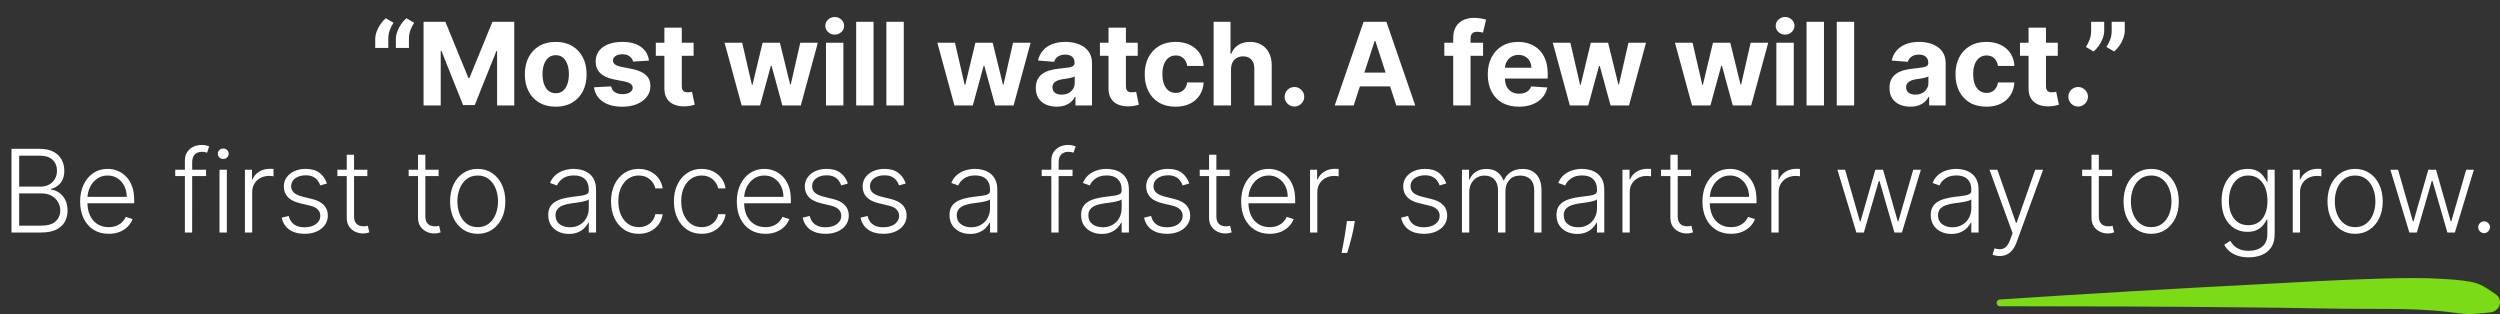 <svg width="1043" height="131" viewBox="0 0 1043 131" fill="none" xmlns="http://www.w3.org/2000/svg">
<rect x="0" y="0" width="1043" height="131" fill="#333333" stroke="none"/>
<path d="M156.546 20V16.318C156.546 15.273 156.751 14.204 157.16 13.114C157.569 12.023 158.109 10.994 158.779 10.028C159.45 9.062 160.177 8.256 160.961 7.608L164.166 9.5C163.529 10.5 163.007 11.546 162.598 12.636C162.2 13.727 162.001 14.943 162.001 16.284V20H156.546ZM165.154 20V16.318C165.154 15.273 165.359 14.204 165.768 13.114C166.177 12.023 166.717 10.994 167.387 10.028C168.058 9.062 168.785 8.256 169.569 7.608L172.774 9.5C172.137 10.5 171.615 11.546 171.206 12.636C170.808 13.727 170.609 14.943 170.609 16.284V20H165.154ZM176.708 9.091H185.811L195.424 32.545H195.833L205.447 9.091H214.549V44H207.39V21.278H207.101L198.066 43.83H193.191L184.157 21.193H183.868V44H176.708V9.091ZM231.844 44.511C229.196 44.511 226.906 43.949 224.974 42.824C223.054 41.688 221.571 40.108 220.525 38.085C219.48 36.051 218.957 33.693 218.957 31.011C218.957 28.307 219.48 25.943 220.525 23.921C221.571 21.886 223.054 20.307 224.974 19.182C226.906 18.046 229.196 17.477 231.844 17.477C234.491 17.477 236.775 18.046 238.696 19.182C240.628 20.307 242.116 21.886 243.162 23.921C244.207 25.943 244.73 28.307 244.73 31.011C244.73 33.693 244.207 36.051 243.162 38.085C242.116 40.108 240.628 41.688 238.696 42.824C236.775 43.949 234.491 44.511 231.844 44.511ZM231.878 38.886C233.082 38.886 234.088 38.545 234.895 37.864C235.701 37.17 236.309 36.227 236.719 35.034C237.139 33.841 237.349 32.483 237.349 30.96C237.349 29.438 237.139 28.079 236.719 26.886C236.309 25.693 235.701 24.75 234.895 24.057C234.088 23.364 233.082 23.017 231.878 23.017C230.662 23.017 229.639 23.364 228.809 24.057C227.991 24.75 227.372 25.693 226.951 26.886C226.542 28.079 226.338 29.438 226.338 30.96C226.338 32.483 226.542 33.841 226.951 35.034C227.372 36.227 227.991 37.17 228.809 37.864C229.639 38.545 230.662 38.886 231.878 38.886ZM270.756 25.284L264.108 25.693C263.994 25.125 263.75 24.614 263.375 24.159C263 23.693 262.506 23.324 261.892 23.051C261.29 22.767 260.568 22.625 259.727 22.625C258.602 22.625 257.653 22.864 256.881 23.341C256.108 23.807 255.721 24.432 255.721 25.216C255.721 25.841 255.971 26.369 256.471 26.801C256.971 27.233 257.829 27.579 259.045 27.841L263.784 28.796C266.329 29.318 268.227 30.159 269.477 31.318C270.727 32.477 271.352 34 271.352 35.886C271.352 37.602 270.846 39.108 269.835 40.403C268.835 41.699 267.46 42.71 265.71 43.438C263.971 44.153 261.966 44.511 259.693 44.511C256.227 44.511 253.466 43.79 251.409 42.347C249.364 40.892 248.165 38.915 247.812 36.415L254.954 36.04C255.17 37.097 255.693 37.903 256.523 38.46C257.352 39.006 258.415 39.278 259.71 39.278C260.983 39.278 262.006 39.034 262.778 38.545C263.562 38.045 263.96 37.403 263.971 36.619C263.96 35.96 263.682 35.42 263.136 35C262.591 34.568 261.75 34.239 260.614 34.011L256.079 33.108C253.523 32.597 251.619 31.71 250.369 30.449C249.131 29.188 248.511 27.579 248.511 25.625C248.511 23.943 248.966 22.494 249.875 21.278C250.795 20.062 252.085 19.125 253.744 18.466C255.415 17.807 257.369 17.477 259.608 17.477C262.915 17.477 265.517 18.176 267.415 19.574C269.324 20.972 270.437 22.875 270.756 25.284ZM289.371 17.818V23.273H273.604V17.818H289.371ZM277.183 11.546H284.445V35.955C284.445 36.625 284.547 37.148 284.751 37.523C284.956 37.886 285.24 38.142 285.604 38.29C285.979 38.438 286.411 38.511 286.899 38.511C287.24 38.511 287.581 38.483 287.922 38.426C288.263 38.358 288.524 38.307 288.706 38.273L289.848 43.676C289.484 43.79 288.973 43.92 288.314 44.068C287.655 44.227 286.854 44.324 285.911 44.358C284.161 44.426 282.626 44.193 281.308 43.659C280.001 43.125 278.984 42.295 278.257 41.17C277.53 40.045 277.172 38.625 277.183 36.909V11.546ZM309.415 44L302.29 17.818H309.637L313.693 35.409H313.932L318.159 17.818H325.37L329.665 35.307H329.887L333.875 17.818H341.205L334.097 44H326.409L321.909 27.534H321.585L317.085 44H309.415ZM344.598 44V17.818H351.86V44H344.598ZM348.246 14.443C347.167 14.443 346.24 14.085 345.468 13.369C344.706 12.642 344.326 11.773 344.326 10.761C344.326 9.761 344.706 8.903 345.468 8.188C346.24 7.46 347.167 7.097 348.246 7.097C349.326 7.097 350.246 7.46 351.007 8.188C351.78 8.903 352.167 9.761 352.167 10.761C352.167 11.773 351.78 12.642 351.007 13.369C350.246 14.085 349.326 14.443 348.246 14.443ZM364.458 9.091V44H357.196V9.091H364.458ZM377.056 9.091V44H369.795V9.091H377.056ZM398.187 44L391.062 17.818H398.408L402.465 35.409H402.704L406.931 17.818H414.141L418.437 35.307H418.658L422.647 17.818H429.977L422.869 44H415.181L410.681 27.534H410.357L405.857 44H398.187ZM440.836 44.494C439.166 44.494 437.677 44.205 436.37 43.625C435.063 43.034 434.029 42.165 433.268 41.017C432.518 39.858 432.143 38.415 432.143 36.688C432.143 35.233 432.41 34.011 432.944 33.023C433.478 32.034 434.205 31.239 435.126 30.636C436.046 30.034 437.092 29.579 438.262 29.273C439.444 28.966 440.683 28.75 441.978 28.625C443.501 28.466 444.728 28.318 445.66 28.182C446.592 28.034 447.268 27.818 447.688 27.534C448.109 27.25 448.319 26.829 448.319 26.273V26.171C448.319 25.091 447.978 24.256 447.296 23.665C446.626 23.074 445.671 22.778 444.433 22.778C443.126 22.778 442.086 23.068 441.313 23.648C440.541 24.216 440.029 24.932 439.779 25.796L433.063 25.25C433.404 23.659 434.075 22.284 435.075 21.125C436.075 19.954 437.365 19.057 438.944 18.432C440.535 17.796 442.376 17.477 444.467 17.477C445.921 17.477 447.313 17.648 448.643 17.989C449.984 18.329 451.171 18.858 452.205 19.574C453.251 20.29 454.075 21.21 454.677 22.335C455.279 23.449 455.58 24.784 455.58 26.341V44H448.694V40.369H448.49C448.069 41.188 447.507 41.909 446.802 42.534C446.098 43.148 445.251 43.631 444.262 43.983C443.274 44.324 442.132 44.494 440.836 44.494ZM442.916 39.483C443.984 39.483 444.927 39.273 445.745 38.852C446.563 38.42 447.205 37.841 447.671 37.114C448.137 36.386 448.37 35.562 448.37 34.642V31.864C448.143 32.011 447.83 32.148 447.433 32.273C447.046 32.386 446.609 32.494 446.12 32.597C445.632 32.688 445.143 32.773 444.654 32.852C444.166 32.92 443.723 32.983 443.325 33.04C442.473 33.165 441.728 33.364 441.092 33.636C440.455 33.909 439.961 34.278 439.609 34.744C439.257 35.199 439.08 35.767 439.08 36.449C439.08 37.438 439.438 38.193 440.154 38.716C440.882 39.227 441.802 39.483 442.916 39.483ZM474.66 17.818V23.273H458.893V17.818H474.66ZM462.473 11.546H469.734V35.955C469.734 36.625 469.836 37.148 470.041 37.523C470.245 37.886 470.529 38.142 470.893 38.29C471.268 38.438 471.7 38.511 472.189 38.511C472.529 38.511 472.87 38.483 473.211 38.426C473.552 38.358 473.814 38.307 473.995 38.273L475.137 43.676C474.774 43.79 474.262 43.92 473.603 44.068C472.944 44.227 472.143 44.324 471.2 44.358C469.45 44.426 467.916 44.193 466.598 43.659C465.291 43.125 464.274 42.295 463.547 41.17C462.819 40.045 462.461 38.625 462.473 36.909V11.546ZM490.459 44.511C487.777 44.511 485.47 43.943 483.538 42.807C481.618 41.659 480.14 40.068 479.106 38.034C478.084 36 477.572 33.659 477.572 31.011C477.572 28.329 478.089 25.977 479.123 23.954C480.169 21.921 481.652 20.335 483.572 19.199C485.493 18.051 487.777 17.477 490.424 17.477C492.709 17.477 494.709 17.892 496.424 18.722C498.14 19.551 499.498 20.716 500.498 22.216C501.498 23.716 502.049 25.477 502.152 27.5H495.299C495.106 26.193 494.595 25.142 493.765 24.347C492.947 23.54 491.873 23.136 490.544 23.136C489.419 23.136 488.436 23.443 487.595 24.057C486.765 24.659 486.118 25.54 485.652 26.699C485.186 27.858 484.953 29.261 484.953 30.909C484.953 32.58 485.18 34 485.635 35.17C486.101 36.341 486.754 37.233 487.595 37.847C488.436 38.46 489.419 38.767 490.544 38.767C491.373 38.767 492.118 38.597 492.777 38.256C493.447 37.915 493.998 37.42 494.43 36.773C494.873 36.114 495.163 35.324 495.299 34.403H502.152C502.038 36.403 501.493 38.165 500.515 39.688C499.549 41.199 498.214 42.381 496.51 43.233C494.805 44.085 492.788 44.511 490.459 44.511ZM513.582 28.864V44H506.321V9.091H513.378V22.438H513.684C514.275 20.892 515.23 19.682 516.548 18.807C517.866 17.921 519.52 17.477 521.508 17.477C523.327 17.477 524.912 17.875 526.264 18.671C527.628 19.454 528.684 20.585 529.434 22.062C530.196 23.528 530.571 25.284 530.559 27.329V44H523.298V28.625C523.309 27.011 522.9 25.756 522.071 24.858C521.253 23.96 520.105 23.511 518.628 23.511C517.639 23.511 516.764 23.722 516.003 24.142C515.253 24.562 514.662 25.176 514.23 25.983C513.809 26.778 513.594 27.739 513.582 28.864ZM540.038 44.443C538.913 44.443 537.947 44.045 537.141 43.25C536.345 42.443 535.947 41.477 535.947 40.352C535.947 39.239 536.345 38.284 537.141 37.489C537.947 36.693 538.913 36.295 540.038 36.295C541.129 36.295 542.084 36.693 542.902 37.489C543.72 38.284 544.129 39.239 544.129 40.352C544.129 41.102 543.936 41.79 543.55 42.415C543.175 43.028 542.68 43.523 542.067 43.898C541.453 44.261 540.777 44.443 540.038 44.443ZM564.753 44H556.844L568.895 9.091H578.406L590.441 44H582.531L573.787 17.068H573.514L564.753 44ZM564.259 30.278H582.941V36.04H564.259V30.278ZM618.735 17.818V23.273H602.576V17.818H618.735ZM606.275 44V15.926C606.275 14.028 606.644 12.454 607.383 11.204C608.133 9.955 609.155 9.017 610.451 8.392C611.746 7.767 613.218 7.455 614.865 7.455C615.979 7.455 616.996 7.54 617.917 7.71C618.848 7.881 619.542 8.034 619.996 8.17L618.701 13.625C618.417 13.534 618.064 13.449 617.644 13.369C617.235 13.29 616.814 13.25 616.383 13.25C615.314 13.25 614.57 13.5 614.15 14C613.729 14.489 613.519 15.176 613.519 16.062V44H606.275ZM633.685 44.511C630.992 44.511 628.674 43.966 626.731 42.875C624.799 41.773 623.31 40.216 622.265 38.205C621.219 36.182 620.697 33.79 620.697 31.028C620.697 28.335 621.219 25.972 622.265 23.938C623.31 21.903 624.782 20.318 626.68 19.182C628.589 18.046 630.827 17.477 633.395 17.477C635.123 17.477 636.731 17.756 638.219 18.312C639.719 18.858 641.026 19.682 642.14 20.784C643.265 21.886 644.14 23.273 644.765 24.943C645.39 26.602 645.702 28.546 645.702 30.773V32.767H623.594V28.267H638.867C638.867 27.222 638.64 26.296 638.185 25.489C637.731 24.682 637.1 24.051 636.293 23.597C635.498 23.131 634.572 22.898 633.515 22.898C632.412 22.898 631.435 23.153 630.583 23.665C629.742 24.165 629.083 24.841 628.606 25.693C628.128 26.534 627.884 27.472 627.873 28.506V32.784C627.873 34.08 628.111 35.199 628.589 36.142C629.077 37.085 629.765 37.812 630.651 38.324C631.537 38.835 632.589 39.091 633.805 39.091C634.611 39.091 635.35 38.977 636.02 38.75C636.691 38.523 637.265 38.182 637.742 37.727C638.219 37.273 638.583 36.716 638.833 36.057L645.549 36.5C645.208 38.114 644.509 39.523 643.452 40.727C642.407 41.92 641.055 42.852 639.395 43.523C637.748 44.182 635.844 44.511 633.685 44.511ZM654.938 44L647.813 17.818H655.16L659.217 35.409H659.455L663.682 17.818H670.893L675.188 35.307H675.41L679.398 17.818H686.728L679.62 44H671.932L667.432 27.534H667.109L662.609 44H654.938ZM705.916 44L698.791 17.818H706.137L710.194 35.409H710.433L714.66 17.818H721.87L726.166 35.307H726.387L730.376 17.818H737.705L730.597 44H722.91L718.41 27.534H718.086L713.586 44H705.916ZM741.099 44V17.818H748.36V44H741.099ZM744.747 14.443C743.667 14.443 742.741 14.085 741.968 13.369C741.207 12.642 740.826 11.773 740.826 10.761C740.826 9.761 741.207 8.903 741.968 8.188C742.741 7.46 743.667 7.097 744.747 7.097C745.826 7.097 746.747 7.46 747.508 8.188C748.281 8.903 748.667 9.761 748.667 10.761C748.667 11.773 748.281 12.642 747.508 13.369C746.747 14.085 745.826 14.443 744.747 14.443ZM760.959 9.091V44H753.697V9.091H760.959ZM773.557 9.091V44H766.295V9.091H773.557ZM796.989 44.494C795.318 44.494 793.83 44.205 792.523 43.625C791.216 43.034 790.182 42.165 789.42 41.017C788.67 39.858 788.295 38.415 788.295 36.688C788.295 35.233 788.563 34.011 789.097 33.023C789.631 32.034 790.358 31.239 791.278 30.636C792.199 30.034 793.244 29.579 794.415 29.273C795.597 28.966 796.835 28.75 798.131 28.625C799.653 28.466 800.881 28.318 801.812 28.182C802.744 28.034 803.42 27.818 803.841 27.534C804.261 27.25 804.472 26.829 804.472 26.273V26.171C804.472 25.091 804.131 24.256 803.449 23.665C802.778 23.074 801.824 22.778 800.585 22.778C799.278 22.778 798.239 23.068 797.466 23.648C796.693 24.216 796.182 24.932 795.932 25.796L789.216 25.25C789.557 23.659 790.227 22.284 791.227 21.125C792.227 19.954 793.517 19.057 795.097 18.432C796.688 17.796 798.528 17.477 800.619 17.477C802.074 17.477 803.466 17.648 804.795 17.989C806.136 18.329 807.324 18.858 808.358 19.574C809.403 20.29 810.227 21.21 810.83 22.335C811.432 23.449 811.733 24.784 811.733 26.341V44H804.847V40.369H804.642C804.222 41.188 803.659 41.909 802.955 42.534C802.25 43.148 801.403 43.631 800.415 43.983C799.426 44.324 798.284 44.494 796.989 44.494ZM799.068 39.483C800.136 39.483 801.08 39.273 801.898 38.852C802.716 38.42 803.358 37.841 803.824 37.114C804.29 36.386 804.523 35.562 804.523 34.642V31.864C804.295 32.011 803.983 32.148 803.585 32.273C803.199 32.386 802.761 32.494 802.273 32.597C801.784 32.688 801.295 32.773 800.807 32.852C800.318 32.92 799.875 32.983 799.477 33.04C798.625 33.165 797.881 33.364 797.244 33.636C796.608 33.909 796.114 34.278 795.761 34.744C795.409 35.199 795.233 35.767 795.233 36.449C795.233 37.438 795.591 38.193 796.307 38.716C797.034 39.227 797.955 39.483 799.068 39.483ZM828.716 44.511C826.034 44.511 823.727 43.943 821.796 42.807C819.875 41.659 818.398 40.068 817.364 38.034C816.341 36 815.83 33.659 815.83 31.011C815.83 28.329 816.347 25.977 817.381 23.954C818.426 21.921 819.909 20.335 821.83 19.199C823.75 18.051 826.034 17.477 828.682 17.477C830.966 17.477 832.966 17.892 834.682 18.722C836.398 19.551 837.756 20.716 838.756 22.216C839.756 23.716 840.307 25.477 840.409 27.5H833.557C833.364 26.193 832.852 25.142 832.023 24.347C831.205 23.54 830.131 23.136 828.801 23.136C827.676 23.136 826.693 23.443 825.852 24.057C825.023 24.659 824.375 25.54 823.909 26.699C823.443 27.858 823.21 29.261 823.21 30.909C823.21 32.58 823.438 34 823.892 35.17C824.358 36.341 825.011 37.233 825.852 37.847C826.693 38.46 827.676 38.767 828.801 38.767C829.631 38.767 830.375 38.597 831.034 38.256C831.705 37.915 832.256 37.42 832.688 36.773C833.131 36.114 833.421 35.324 833.557 34.403H840.409C840.296 36.403 839.75 38.165 838.773 39.688C837.807 41.199 836.472 42.381 834.767 43.233C833.063 44.085 831.046 44.511 828.716 44.511ZM858.505 17.818V23.273H842.737V17.818H858.505ZM846.317 11.546H853.578V35.955C853.578 36.625 853.681 37.148 853.885 37.523C854.09 37.886 854.374 38.142 854.737 38.29C855.112 38.438 855.544 38.511 856.033 38.511C856.374 38.511 856.715 38.483 857.056 38.426C857.397 38.358 857.658 38.307 857.84 38.273L858.982 43.676C858.618 43.79 858.107 43.92 857.448 44.068C856.789 44.227 855.987 44.324 855.044 44.358C853.294 44.426 851.76 44.193 850.442 43.659C849.135 43.125 848.118 42.295 847.391 41.17C846.664 40.045 846.306 38.625 846.317 36.909V11.546ZM866.999 44.443C865.874 44.443 864.908 44.045 864.101 43.25C863.306 42.443 862.908 41.477 862.908 40.352C862.908 39.239 863.306 38.284 864.101 37.489C864.908 36.693 865.874 36.295 866.999 36.295C868.09 36.295 869.044 36.693 869.863 37.489C870.681 38.284 871.09 39.239 871.09 40.352C871.09 41.102 870.897 41.79 870.51 42.415C870.135 43.028 869.641 43.523 869.027 43.898C868.414 44.261 867.738 44.443 866.999 44.443ZM877.875 9.091V12.773C877.875 13.818 877.671 14.886 877.262 15.977C876.864 17.057 876.33 18.079 875.66 19.046C874.989 20 874.256 20.812 873.461 21.483L870.256 19.591C870.824 18.693 871.324 17.699 871.756 16.608C872.199 15.517 872.421 14.25 872.421 12.807V9.091H877.875ZM886.449 9.091V12.773C886.449 13.818 886.245 14.886 885.836 15.977C885.438 17.057 884.904 18.079 884.233 19.046C883.563 20 882.824 20.812 882.017 21.483L878.813 19.591C879.392 18.693 879.898 17.699 880.33 16.608C880.773 15.517 880.995 14.25 880.995 12.807V9.091H886.449ZM4.805 97V62.091H16.583C18.856 62.091 20.748 62.489 22.259 63.284C23.782 64.079 24.924 65.165 25.686 66.54C26.447 67.915 26.828 69.477 26.828 71.227C26.828 72.682 26.583 73.926 26.095 74.96C25.606 75.994 24.941 76.829 24.1 77.466C23.259 78.102 22.322 78.562 21.288 78.847V79.119C22.413 79.199 23.504 79.597 24.561 80.312C25.617 81.017 26.487 82.006 27.169 83.278C27.85 84.551 28.191 86.074 28.191 87.847C28.191 89.608 27.799 91.182 27.015 92.568C26.231 93.943 25.026 95.028 23.401 95.824C21.788 96.608 19.731 97 17.231 97H4.805ZM7.992 94.136H17.231C19.924 94.136 21.913 93.54 23.197 92.347C24.492 91.153 25.14 89.653 25.14 87.847C25.14 86.517 24.816 85.312 24.169 84.233C23.532 83.142 22.629 82.278 21.458 81.642C20.299 81.006 18.936 80.688 17.367 80.688H7.992V94.136ZM7.992 77.858H16.873C18.248 77.858 19.453 77.574 20.487 77.006C21.521 76.438 22.328 75.653 22.907 74.653C23.487 73.653 23.776 72.511 23.776 71.227C23.776 69.375 23.174 67.869 21.97 66.71C20.765 65.54 18.97 64.954 16.583 64.954H7.992V77.858ZM45.358 97.546C42.914 97.546 40.801 96.977 39.017 95.841C37.233 94.693 35.852 93.108 34.874 91.085C33.909 89.051 33.426 86.71 33.426 84.062C33.426 81.426 33.909 79.085 34.874 77.04C35.852 74.983 37.198 73.375 38.914 72.216C40.642 71.046 42.636 70.46 44.897 70.46C46.318 70.46 47.687 70.722 49.005 71.244C50.323 71.756 51.505 72.546 52.551 73.614C53.608 74.671 54.443 76.006 55.056 77.619C55.67 79.222 55.977 81.119 55.977 83.312V84.812H35.522V82.136H52.874C52.874 80.454 52.534 78.943 51.852 77.602C51.181 76.25 50.244 75.182 49.039 74.398C47.846 73.614 46.465 73.222 44.897 73.222C43.238 73.222 41.778 73.665 40.517 74.551C39.255 75.438 38.267 76.608 37.551 78.062C36.846 79.517 36.488 81.108 36.477 82.835V84.438C36.477 86.517 36.835 88.335 37.551 89.892C38.278 91.438 39.306 92.636 40.636 93.489C41.965 94.341 43.539 94.767 45.358 94.767C46.596 94.767 47.681 94.574 48.613 94.188C49.556 93.801 50.346 93.284 50.983 92.636C51.63 91.977 52.119 91.256 52.448 90.472L55.329 91.409C54.931 92.511 54.278 93.528 53.369 94.46C52.471 95.392 51.346 96.142 49.994 96.71C48.653 97.267 47.108 97.546 45.358 97.546ZM85.976 70.818V73.46H73.106V70.818H85.976ZM77.129 97V66.983C77.129 65.574 77.453 64.386 78.101 63.42C78.76 62.455 79.618 61.722 80.674 61.222C81.731 60.722 82.851 60.472 84.032 60.472C84.828 60.472 85.487 60.54 86.01 60.676C86.544 60.801 86.964 60.926 87.271 61.051L86.385 63.71C86.157 63.642 85.879 63.562 85.549 63.472C85.22 63.381 84.805 63.335 84.305 63.335C82.987 63.335 81.97 63.705 81.254 64.443C80.538 65.182 80.18 66.239 80.18 67.614L80.163 97H77.129ZM91.585 97V70.818H94.636V97H91.585ZM93.136 66.318C92.511 66.318 91.977 66.108 91.534 65.688C91.091 65.256 90.869 64.739 90.869 64.136C90.869 63.534 91.091 63.023 91.534 62.602C91.977 62.17 92.511 61.955 93.136 61.955C93.761 61.955 94.295 62.17 94.739 62.602C95.182 63.023 95.403 63.534 95.403 64.136C95.403 64.739 95.182 65.256 94.739 65.688C94.295 66.108 93.761 66.318 93.136 66.318ZM102.18 97V70.818H105.129V74.841H105.351C105.874 73.523 106.783 72.46 108.078 71.653C109.385 70.835 110.862 70.426 112.51 70.426C112.76 70.426 113.038 70.432 113.345 70.443C113.652 70.454 113.908 70.466 114.112 70.477V73.562C113.976 73.54 113.737 73.506 113.396 73.46C113.055 73.415 112.686 73.392 112.288 73.392C110.925 73.392 109.709 73.682 108.641 74.261C107.584 74.829 106.749 75.619 106.135 76.631C105.521 77.642 105.214 78.796 105.214 80.091V97H102.18ZM136.401 76.562L133.622 77.347C133.35 76.562 132.963 75.852 132.463 75.216C131.963 74.579 131.31 74.074 130.503 73.699C129.707 73.324 128.719 73.136 127.537 73.136C125.764 73.136 124.31 73.557 123.173 74.398C122.037 75.239 121.469 76.324 121.469 77.653C121.469 78.778 121.855 79.693 122.628 80.398C123.412 81.091 124.617 81.642 126.242 82.051L130.196 83.023C132.389 83.557 134.031 84.403 135.122 85.562C136.225 86.722 136.776 88.176 136.776 89.926C136.776 91.403 136.367 92.716 135.548 93.864C134.73 95.011 133.588 95.915 132.122 96.574C130.668 97.222 128.98 97.546 127.06 97.546C124.503 97.546 122.395 96.972 120.736 95.824C119.077 94.665 118.014 92.994 117.548 90.812L120.463 90.097C120.838 91.653 121.571 92.829 122.662 93.625C123.764 94.421 125.213 94.818 127.009 94.818C129.02 94.818 130.628 94.369 131.832 93.472C133.037 92.562 133.639 91.426 133.639 90.062C133.639 89.006 133.287 88.119 132.582 87.403C131.878 86.676 130.81 86.142 129.378 85.801L125.1 84.778C122.827 84.233 121.145 83.369 120.054 82.188C118.963 81.006 118.418 79.54 118.418 77.79C118.418 76.347 118.81 75.079 119.594 73.989C120.378 72.886 121.457 72.023 122.832 71.398C124.207 70.773 125.776 70.46 127.537 70.46C129.935 70.46 131.85 71.006 133.281 72.097C134.725 73.176 135.764 74.665 136.401 76.562ZM153.252 70.818V73.46H140.757V70.818H153.252ZM144.661 64.546H147.712V90.165C147.712 91.256 147.899 92.114 148.274 92.739C148.649 93.352 149.138 93.79 149.74 94.051C150.343 94.301 150.985 94.426 151.666 94.426C152.064 94.426 152.405 94.403 152.689 94.358C152.973 94.301 153.223 94.244 153.439 94.188L154.087 96.932C153.791 97.046 153.428 97.148 152.996 97.239C152.564 97.341 152.03 97.392 151.394 97.392C150.28 97.392 149.206 97.148 148.172 96.659C147.149 96.171 146.308 95.443 145.649 94.477C144.99 93.511 144.661 92.312 144.661 90.881V64.546ZM182.995 70.818V73.46H170.5V70.818H182.995ZM174.404 64.546H177.455V90.165C177.455 91.256 177.642 92.114 178.017 92.739C178.392 93.352 178.881 93.79 179.483 94.051C180.086 94.301 180.728 94.426 181.41 94.426C181.807 94.426 182.148 94.403 182.432 94.358C182.716 94.301 182.966 94.244 183.182 94.188L183.83 96.932C183.535 97.046 183.171 97.148 182.739 97.239C182.307 97.341 181.773 97.392 181.137 97.392C180.023 97.392 178.949 97.148 177.915 96.659C176.892 96.171 176.052 95.443 175.392 94.477C174.733 93.511 174.404 92.312 174.404 90.881V64.546ZM199.3 97.546C197.039 97.546 195.039 96.972 193.3 95.824C191.573 94.676 190.221 93.091 189.243 91.068C188.266 89.034 187.778 86.688 187.778 84.028C187.778 81.347 188.266 78.989 189.243 76.954C190.221 74.909 191.573 73.318 193.3 72.182C195.039 71.034 197.039 70.46 199.3 70.46C201.562 70.46 203.556 71.034 205.283 72.182C207.01 73.329 208.363 74.921 209.34 76.954C210.329 78.989 210.823 81.347 210.823 84.028C210.823 86.688 210.334 89.034 209.357 91.068C208.38 93.091 207.022 94.676 205.283 95.824C203.556 96.972 201.562 97.546 199.3 97.546ZM199.3 94.767C201.118 94.767 202.658 94.278 203.92 93.301C205.181 92.324 206.135 91.023 206.783 89.398C207.442 87.773 207.772 85.983 207.772 84.028C207.772 82.074 207.442 80.278 206.783 78.642C206.135 77.006 205.181 75.693 203.92 74.704C202.658 73.716 201.118 73.222 199.3 73.222C197.493 73.222 195.954 73.716 194.681 74.704C193.42 75.693 192.459 77.006 191.8 78.642C191.153 80.278 190.829 82.074 190.829 84.028C190.829 85.983 191.153 87.773 191.8 89.398C192.459 91.023 193.42 92.324 194.681 93.301C195.942 94.278 197.482 94.767 199.3 94.767ZM237.336 97.597C235.756 97.597 234.313 97.29 233.006 96.676C231.7 96.051 230.66 95.153 229.887 93.983C229.114 92.801 228.728 91.369 228.728 89.688C228.728 88.392 228.972 87.301 229.461 86.415C229.95 85.528 230.643 84.801 231.541 84.233C232.438 83.665 233.501 83.216 234.728 82.886C235.955 82.557 237.308 82.301 238.785 82.119C240.251 81.938 241.489 81.778 242.501 81.642C243.524 81.506 244.302 81.29 244.836 80.994C245.37 80.699 245.637 80.222 245.637 79.562V78.949C245.637 77.165 245.103 75.761 244.035 74.739C242.978 73.704 241.455 73.188 239.467 73.188C237.58 73.188 236.041 73.602 234.847 74.432C233.666 75.261 232.836 76.239 232.359 77.364L229.478 76.324C230.069 74.892 230.887 73.75 231.933 72.898C232.978 72.034 234.149 71.415 235.444 71.04C236.739 70.653 238.052 70.46 239.381 70.46C240.381 70.46 241.421 70.591 242.501 70.852C243.592 71.114 244.603 71.568 245.535 72.216C246.467 72.852 247.222 73.744 247.802 74.892C248.381 76.028 248.671 77.472 248.671 79.222V97H245.637V92.858H245.45C245.086 93.631 244.546 94.381 243.83 95.108C243.114 95.835 242.217 96.432 241.137 96.898C240.058 97.364 238.791 97.597 237.336 97.597ZM237.745 94.818C239.359 94.818 240.756 94.46 241.938 93.744C243.12 93.028 244.029 92.079 244.666 90.898C245.313 89.704 245.637 88.392 245.637 86.96V83.176C245.41 83.392 245.029 83.585 244.495 83.756C243.972 83.926 243.364 84.079 242.671 84.216C241.989 84.341 241.308 84.449 240.626 84.54C239.944 84.631 239.33 84.71 238.785 84.778C237.308 84.96 236.046 85.244 235.001 85.631C233.955 86.017 233.154 86.551 232.597 87.233C232.041 87.903 231.762 88.767 231.762 89.824C231.762 91.415 232.33 92.648 233.467 93.523C234.603 94.386 236.029 94.818 237.745 94.818ZM266.49 97.546C264.149 97.546 262.109 96.96 260.37 95.79C258.643 94.619 257.302 93.017 256.347 90.983C255.393 88.949 254.916 86.631 254.916 84.028C254.916 81.403 255.399 79.068 256.365 77.023C257.342 74.977 258.694 73.375 260.421 72.216C262.149 71.046 264.154 70.46 266.438 70.46C268.188 70.46 269.774 70.801 271.194 71.483C272.615 72.153 273.785 73.102 274.705 74.329C275.637 75.546 276.222 76.966 276.461 78.591H273.393C273.075 77.114 272.308 75.852 271.092 74.807C269.887 73.75 268.353 73.222 266.49 73.222C264.819 73.222 263.342 73.676 262.058 74.585C260.774 75.483 259.768 76.739 259.041 78.352C258.325 79.954 257.967 81.812 257.967 83.926C257.967 86.051 258.319 87.932 259.024 89.568C259.728 91.193 260.717 92.466 261.99 93.386C263.274 94.307 264.774 94.767 266.49 94.767C267.649 94.767 268.705 94.551 269.66 94.119C270.626 93.676 271.433 93.051 272.08 92.244C272.74 91.438 273.183 90.477 273.41 89.364H276.478C276.251 90.943 275.688 92.352 274.791 93.591C273.904 94.818 272.751 95.784 271.33 96.489C269.921 97.193 268.308 97.546 266.49 97.546ZM292.728 97.546C290.387 97.546 288.348 96.96 286.609 95.79C284.882 94.619 283.541 93.017 282.586 90.983C281.632 88.949 281.154 86.631 281.154 84.028C281.154 81.403 281.637 79.068 282.603 77.023C283.581 74.977 284.933 73.375 286.66 72.216C288.387 71.046 290.393 70.46 292.677 70.46C294.427 70.46 296.012 70.801 297.433 71.483C298.853 72.153 300.024 73.102 300.944 74.329C301.876 75.546 302.461 76.966 302.7 78.591H299.632C299.314 77.114 298.546 75.852 297.331 74.807C296.126 73.75 294.592 73.222 292.728 73.222C291.058 73.222 289.581 73.676 288.296 74.585C287.012 75.483 286.007 76.739 285.279 78.352C284.564 79.954 284.206 81.812 284.206 83.926C284.206 86.051 284.558 87.932 285.262 89.568C285.967 91.193 286.956 92.466 288.228 93.386C289.512 94.307 291.012 94.767 292.728 94.767C293.887 94.767 294.944 94.551 295.899 94.119C296.865 93.676 297.671 93.051 298.319 92.244C298.978 91.438 299.421 90.477 299.649 89.364H302.717C302.49 90.943 301.927 92.352 301.029 93.591C300.143 94.818 298.99 95.784 297.569 96.489C296.16 97.193 294.546 97.546 292.728 97.546ZM319.325 97.546C316.882 97.546 314.768 96.977 312.984 95.841C311.2 94.693 309.819 93.108 308.842 91.085C307.876 89.051 307.393 86.71 307.393 84.062C307.393 81.426 307.876 79.085 308.842 77.04C309.819 74.983 311.166 73.375 312.882 72.216C314.609 71.046 316.603 70.46 318.865 70.46C320.285 70.46 321.655 70.722 322.973 71.244C324.291 71.756 325.473 72.546 326.518 73.614C327.575 74.671 328.41 76.006 329.024 77.619C329.637 79.222 329.944 81.119 329.944 83.312V84.812H309.49V82.136H326.842C326.842 80.454 326.501 78.943 325.819 77.602C325.149 76.25 324.211 75.182 323.007 74.398C321.814 73.614 320.433 73.222 318.865 73.222C317.206 73.222 315.745 73.665 314.484 74.551C313.223 75.438 312.234 76.608 311.518 78.062C310.814 79.517 310.456 81.108 310.444 82.835V84.438C310.444 86.517 310.802 88.335 311.518 89.892C312.245 91.438 313.274 92.636 314.603 93.489C315.933 94.341 317.507 94.767 319.325 94.767C320.564 94.767 321.649 94.574 322.581 94.188C323.524 93.801 324.314 93.284 324.95 92.636C325.598 91.977 326.086 91.256 326.416 90.472L329.297 91.409C328.899 92.511 328.245 93.528 327.336 94.46C326.439 95.392 325.314 96.142 323.961 96.71C322.62 97.267 321.075 97.546 319.325 97.546ZM353.741 76.562L350.963 77.347C350.69 76.562 350.304 75.852 349.804 75.216C349.304 74.579 348.65 74.074 347.844 73.699C347.048 73.324 346.059 73.136 344.878 73.136C343.105 73.136 341.65 73.557 340.514 74.398C339.378 75.239 338.809 76.324 338.809 77.653C338.809 78.778 339.196 79.693 339.969 80.398C340.753 81.091 341.957 81.642 343.582 82.051L347.537 83.023C349.73 83.557 351.372 84.403 352.463 85.562C353.565 86.722 354.116 88.176 354.116 89.926C354.116 91.403 353.707 92.716 352.889 93.864C352.071 95.011 350.929 95.915 349.463 96.574C348.008 97.222 346.321 97.546 344.4 97.546C341.844 97.546 339.736 96.972 338.077 95.824C336.417 94.665 335.355 92.994 334.889 90.812L337.804 90.097C338.179 91.653 338.912 92.829 340.003 93.625C341.105 94.421 342.554 94.818 344.349 94.818C346.361 94.818 347.969 94.369 349.173 93.472C350.378 92.562 350.98 91.426 350.98 90.062C350.98 89.006 350.628 88.119 349.923 87.403C349.219 86.676 348.15 86.142 346.719 85.801L342.44 84.778C340.167 84.233 338.486 83.369 337.395 82.188C336.304 81.006 335.758 79.54 335.758 77.79C335.758 76.347 336.15 75.079 336.934 73.989C337.719 72.886 338.798 72.023 340.173 71.398C341.548 70.773 343.116 70.46 344.878 70.46C347.275 70.46 349.19 71.006 350.622 72.097C352.065 73.176 353.105 74.665 353.741 76.562ZM377.871 76.562L375.092 77.347C374.82 76.562 374.433 75.852 373.933 75.216C373.433 74.579 372.78 74.074 371.973 73.699C371.177 73.324 370.189 73.136 369.007 73.136C367.234 73.136 365.78 73.557 364.643 74.398C363.507 75.239 362.939 76.324 362.939 77.653C362.939 78.778 363.325 79.693 364.098 80.398C364.882 81.091 366.087 81.642 367.712 82.051L371.666 83.023C373.859 83.557 375.501 84.403 376.592 85.562C377.695 86.722 378.246 88.176 378.246 89.926C378.246 91.403 377.837 92.716 377.018 93.864C376.2 95.011 375.058 95.915 373.592 96.574C372.138 97.222 370.45 97.546 368.53 97.546C365.973 97.546 363.865 96.972 362.206 95.824C360.547 94.665 359.484 92.994 359.018 90.812L361.933 90.097C362.308 91.653 363.041 92.829 364.132 93.625C365.234 94.421 366.683 94.818 368.479 94.818C370.49 94.818 372.098 94.369 373.302 93.472C374.507 92.562 375.109 91.426 375.109 90.062C375.109 89.006 374.757 88.119 374.052 87.403C373.348 86.676 372.28 86.142 370.848 85.801L366.57 84.778C364.297 84.233 362.615 83.369 361.524 82.188C360.433 81.006 359.888 79.54 359.888 77.79C359.888 76.347 360.28 75.079 361.064 73.989C361.848 72.886 362.927 72.023 364.302 71.398C365.677 70.773 367.246 70.46 369.007 70.46C371.405 70.46 373.32 71.006 374.751 72.097C376.195 73.176 377.234 74.665 377.871 76.562ZM404.742 97.597C403.162 97.597 401.719 97.29 400.412 96.676C399.105 96.051 398.066 95.153 397.293 93.983C396.52 92.801 396.134 91.369 396.134 89.688C396.134 88.392 396.378 87.301 396.867 86.415C397.355 85.528 398.048 84.801 398.946 84.233C399.844 83.665 400.906 83.216 402.134 82.886C403.361 82.557 404.713 82.301 406.191 82.119C407.656 81.938 408.895 81.778 409.906 81.642C410.929 81.506 411.708 81.29 412.242 80.994C412.776 80.699 413.043 80.222 413.043 79.562V78.949C413.043 77.165 412.509 75.761 411.441 74.739C410.384 73.704 408.861 73.188 406.872 73.188C404.986 73.188 403.446 73.602 402.253 74.432C401.071 75.261 400.242 76.239 399.764 77.364L396.884 76.324C397.475 74.892 398.293 73.75 399.338 72.898C400.384 72.034 401.554 71.415 402.85 71.04C404.145 70.653 405.458 70.46 406.787 70.46C407.787 70.46 408.827 70.591 409.906 70.852C410.997 71.114 412.009 71.568 412.941 72.216C413.872 72.852 414.628 73.744 415.208 74.892C415.787 76.028 416.077 77.472 416.077 79.222V97H413.043V92.858H412.855C412.492 93.631 411.952 94.381 411.236 95.108C410.52 95.835 409.622 96.432 408.543 96.898C407.463 97.364 406.196 97.597 404.742 97.597ZM405.151 94.818C406.764 94.818 408.162 94.46 409.344 93.744C410.526 93.028 411.435 92.079 412.071 90.898C412.719 89.704 413.043 88.392 413.043 86.96V83.176C412.816 83.392 412.435 83.585 411.901 83.756C411.378 83.926 410.77 84.079 410.077 84.216C409.395 84.341 408.713 84.449 408.031 84.54C407.35 84.631 406.736 84.71 406.191 84.778C404.713 84.96 403.452 85.244 402.406 85.631C401.361 86.017 400.56 86.551 400.003 87.233C399.446 87.903 399.168 88.767 399.168 89.824C399.168 91.415 399.736 92.648 400.872 93.523C402.009 94.386 403.435 94.818 405.151 94.818ZM447.461 70.818V73.46H434.591V70.818H447.461ZM438.614 97V66.983C438.614 65.574 438.938 64.386 439.586 63.42C440.245 62.455 441.103 61.722 442.159 61.222C443.216 60.722 444.336 60.472 445.517 60.472C446.313 60.472 446.972 60.54 447.495 60.676C448.029 60.801 448.449 60.926 448.756 61.051L447.87 63.71C447.642 63.642 447.364 63.562 447.034 63.472C446.705 63.381 446.29 63.335 445.79 63.335C444.472 63.335 443.455 63.705 442.739 64.443C442.023 65.182 441.665 66.239 441.665 67.614L441.648 97H438.614ZM459.645 97.597C458.066 97.597 456.623 97.29 455.316 96.676C454.009 96.051 452.969 95.153 452.197 93.983C451.424 92.801 451.037 91.369 451.037 89.688C451.037 88.392 451.282 87.301 451.77 86.415C452.259 85.528 452.952 84.801 453.85 84.233C454.748 83.665 455.81 83.216 457.037 82.886C458.265 82.557 459.617 82.301 461.094 82.119C462.56 81.938 463.799 81.778 464.81 81.642C465.833 81.506 466.611 81.29 467.145 80.994C467.679 80.699 467.947 80.222 467.947 79.562V78.949C467.947 77.165 467.412 75.761 466.344 74.739C465.287 73.704 463.765 73.188 461.776 73.188C459.89 73.188 458.35 73.602 457.157 74.432C455.975 75.261 455.145 76.239 454.668 77.364L451.787 76.324C452.378 74.892 453.197 73.75 454.242 72.898C455.287 72.034 456.458 71.415 457.753 71.04C459.049 70.653 460.361 70.46 461.691 70.46C462.691 70.46 463.731 70.591 464.81 70.852C465.901 71.114 466.912 71.568 467.844 72.216C468.776 72.852 469.532 73.744 470.111 74.892C470.691 76.028 470.981 77.472 470.981 79.222V97H467.947V92.858H467.759C467.395 93.631 466.856 94.381 466.14 95.108C465.424 95.835 464.526 96.432 463.447 96.898C462.367 97.364 461.1 97.597 459.645 97.597ZM460.054 94.818C461.668 94.818 463.066 94.46 464.248 93.744C465.429 93.028 466.339 92.079 466.975 90.898C467.623 89.704 467.947 88.392 467.947 86.96V83.176C467.719 83.392 467.339 83.585 466.804 83.756C466.282 83.926 465.674 84.079 464.981 84.216C464.299 84.341 463.617 84.449 462.935 84.54C462.253 84.631 461.64 84.71 461.094 84.778C459.617 84.96 458.356 85.244 457.31 85.631C456.265 86.017 455.464 86.551 454.907 87.233C454.35 87.903 454.072 88.767 454.072 89.824C454.072 91.415 454.64 92.648 455.776 93.523C456.912 94.386 458.339 94.818 460.054 94.818ZM496.163 76.562L493.384 77.347C493.111 76.562 492.725 75.852 492.225 75.216C491.725 74.579 491.072 74.074 490.265 73.699C489.469 73.324 488.481 73.136 487.299 73.136C485.526 73.136 484.072 73.557 482.935 74.398C481.799 75.239 481.231 76.324 481.231 77.653C481.231 78.778 481.617 79.693 482.39 80.398C483.174 81.091 484.378 81.642 486.003 82.051L489.958 83.023C492.151 83.557 493.793 84.403 494.884 85.562C495.986 86.722 496.538 88.176 496.538 89.926C496.538 91.403 496.128 92.716 495.31 93.864C494.492 95.011 493.35 95.915 491.884 96.574C490.43 97.222 488.742 97.546 486.822 97.546C484.265 97.546 482.157 96.972 480.498 95.824C478.839 94.665 477.776 92.994 477.31 90.812L480.225 90.097C480.6 91.653 481.333 92.829 482.424 93.625C483.526 94.421 484.975 94.818 486.77 94.818C488.782 94.818 490.39 94.369 491.594 93.472C492.799 92.562 493.401 91.426 493.401 90.062C493.401 89.006 493.049 88.119 492.344 87.403C491.64 86.676 490.572 86.142 489.14 85.801L484.861 84.778C482.589 84.233 480.907 83.369 479.816 82.188C478.725 81.006 478.18 79.54 478.18 77.79C478.18 76.347 478.572 75.079 479.356 73.989C480.14 72.886 481.219 72.023 482.594 71.398C483.969 70.773 485.538 70.46 487.299 70.46C489.697 70.46 491.611 71.006 493.043 72.097C494.486 73.176 495.526 74.665 496.163 76.562ZM513.014 70.818V73.46H500.519V70.818H513.014ZM504.423 64.546H507.474V90.165C507.474 91.256 507.661 92.114 508.036 92.739C508.411 93.352 508.9 93.79 509.502 94.051C510.104 94.301 510.746 94.426 511.428 94.426C511.826 94.426 512.167 94.403 512.451 94.358C512.735 94.301 512.985 94.244 513.201 94.188L513.849 96.932C513.553 97.046 513.19 97.148 512.758 97.239C512.326 97.341 511.792 97.392 511.156 97.392C510.042 97.392 508.968 97.148 507.934 96.659C506.911 96.171 506.07 95.443 505.411 94.477C504.752 93.511 504.423 92.312 504.423 90.881V64.546ZM529.728 97.546C527.285 97.546 525.171 96.977 523.387 95.841C521.603 94.693 520.222 93.108 519.245 91.085C518.279 89.051 517.796 86.71 517.796 84.062C517.796 81.426 518.279 79.085 519.245 77.04C520.222 74.983 521.569 73.375 523.285 72.216C525.012 71.046 527.007 70.46 529.268 70.46C530.688 70.46 532.058 70.722 533.376 71.244C534.694 71.756 535.876 72.546 536.921 73.614C537.978 74.671 538.813 76.006 539.427 77.619C540.041 79.222 540.347 81.119 540.347 83.312V84.812H519.893V82.136H537.245C537.245 80.454 536.904 78.943 536.222 77.602C535.552 76.25 534.614 75.182 533.41 74.398C532.217 73.614 530.836 73.222 529.268 73.222C527.609 73.222 526.149 73.665 524.887 74.551C523.626 75.438 522.637 76.608 521.921 78.062C521.217 79.517 520.859 81.108 520.847 82.835V84.438C520.847 86.517 521.205 88.335 521.921 89.892C522.649 91.438 523.677 92.636 525.007 93.489C526.336 94.341 527.91 94.767 529.728 94.767C530.967 94.767 532.052 94.574 532.984 94.188C533.927 93.801 534.717 93.284 535.353 92.636C536.001 91.977 536.489 91.256 536.819 90.472L539.7 91.409C539.302 92.511 538.649 93.528 537.739 94.46C536.842 95.392 535.717 96.142 534.364 96.71C533.024 97.267 531.478 97.546 529.728 97.546ZM546.554 97V70.818H549.502V74.841H549.724C550.247 73.523 551.156 72.46 552.451 71.653C553.758 70.835 555.235 70.426 556.883 70.426C557.133 70.426 557.411 70.432 557.718 70.443C558.025 70.454 558.281 70.466 558.485 70.477V73.562C558.349 73.54 558.11 73.506 557.769 73.46C557.429 73.415 557.059 73.392 556.661 73.392C555.298 73.392 554.082 73.682 553.014 74.261C551.957 74.829 551.122 75.619 550.508 76.631C549.894 77.642 549.588 78.796 549.588 80.091V97H546.554ZM565.228 92.227L564.922 94.051C564.728 95.278 564.456 96.631 564.103 98.108C563.751 99.585 563.387 100.989 563.012 102.318C562.637 103.648 562.314 104.716 562.041 105.523H559.706C559.853 104.75 560.041 103.767 560.268 102.574C560.507 101.381 560.751 100.057 561.001 98.602C561.251 97.159 561.478 95.671 561.683 94.136L561.922 92.227H565.228ZM603.392 76.562L600.614 77.347C600.341 76.562 599.954 75.852 599.454 75.216C598.954 74.579 598.301 74.074 597.494 73.699C596.699 73.324 595.71 73.136 594.528 73.136C592.756 73.136 591.301 73.557 590.165 74.398C589.028 75.239 588.46 76.324 588.46 77.653C588.46 78.778 588.846 79.693 589.619 80.398C590.403 81.091 591.608 81.642 593.233 82.051L597.187 83.023C599.381 83.557 601.023 84.403 602.114 85.562C603.216 86.722 603.767 88.176 603.767 89.926C603.767 91.403 603.358 92.716 602.54 93.864C601.721 95.011 600.579 95.915 599.114 96.574C597.659 97.222 595.971 97.546 594.051 97.546C591.494 97.546 589.386 96.972 587.727 95.824C586.068 94.665 585.006 92.994 584.54 90.812L587.454 90.097C587.829 91.653 588.562 92.829 589.653 93.625C590.756 94.421 592.204 94.818 594 94.818C596.011 94.818 597.619 94.369 598.824 93.472C600.028 92.562 600.631 91.426 600.631 90.062C600.631 89.006 600.278 88.119 599.574 87.403C598.869 86.676 597.801 86.142 596.369 85.801L592.091 84.778C589.818 84.233 588.136 83.369 587.045 82.188C585.954 81.006 585.409 79.54 585.409 77.79C585.409 76.347 585.801 75.079 586.585 73.989C587.369 72.886 588.449 72.023 589.824 71.398C591.199 70.773 592.767 70.46 594.528 70.46C596.926 70.46 598.841 71.006 600.273 72.097C601.716 73.176 602.756 74.665 603.392 76.562ZM609.93 97V70.818H612.879V74.841H613.152C613.675 73.489 614.544 72.426 615.76 71.653C616.987 70.869 618.459 70.477 620.175 70.477C621.982 70.477 623.464 70.903 624.624 71.756C625.794 72.597 626.669 73.756 627.249 75.233H627.47C628.061 73.778 629.021 72.625 630.351 71.773C631.692 70.909 633.317 70.477 635.226 70.477C637.658 70.477 639.578 71.244 640.987 72.778C642.396 74.301 643.101 76.528 643.101 79.46V97H640.067V79.46C640.067 77.392 639.538 75.841 638.482 74.807C637.425 73.773 636.033 73.256 634.305 73.256C632.305 73.256 630.766 73.869 629.686 75.097C628.607 76.324 628.067 77.881 628.067 79.767V97H624.964V79.188C624.964 77.415 624.47 75.983 623.482 74.892C622.493 73.801 621.101 73.256 619.305 73.256C618.101 73.256 617.016 73.551 616.05 74.142C615.095 74.733 614.339 75.557 613.783 76.614C613.237 77.659 612.964 78.864 612.964 80.227V97H609.93ZM657.966 97.597C656.386 97.597 654.943 97.29 653.636 96.676C652.33 96.051 651.29 95.153 650.517 93.983C649.744 92.801 649.358 91.369 649.358 89.688C649.358 88.392 649.602 87.301 650.091 86.415C650.58 85.528 651.273 84.801 652.171 84.233C653.068 83.665 654.131 83.216 655.358 82.886C656.585 82.557 657.938 82.301 659.415 82.119C660.881 81.938 662.119 81.778 663.131 81.642C664.154 81.506 664.932 81.29 665.466 80.994C666 80.699 666.267 80.222 666.267 79.562V78.949C666.267 77.165 665.733 75.761 664.665 74.739C663.608 73.704 662.085 73.188 660.097 73.188C658.21 73.188 656.671 73.602 655.477 74.432C654.296 75.261 653.466 76.239 652.989 77.364L650.108 76.324C650.699 74.892 651.517 73.75 652.563 72.898C653.608 72.034 654.779 71.415 656.074 71.04C657.369 70.653 658.682 70.46 660.011 70.46C661.011 70.46 662.051 70.591 663.131 70.852C664.222 71.114 665.233 71.568 666.165 72.216C667.097 72.852 667.852 73.744 668.432 74.892C669.011 76.028 669.301 77.472 669.301 79.222V97H666.267V92.858H666.08C665.716 93.631 665.176 94.381 664.46 95.108C663.744 95.835 662.847 96.432 661.767 96.898C660.688 97.364 659.421 97.597 657.966 97.597ZM658.375 94.818C659.989 94.818 661.386 94.46 662.568 93.744C663.75 93.028 664.659 92.079 665.296 90.898C665.943 89.704 666.267 88.392 666.267 86.96V83.176C666.04 83.392 665.659 83.585 665.125 83.756C664.602 83.926 663.994 84.079 663.301 84.216C662.619 84.341 661.938 84.449 661.256 84.54C660.574 84.631 659.96 84.71 659.415 84.778C657.938 84.96 656.676 85.244 655.631 85.631C654.585 86.017 653.784 86.551 653.227 87.233C652.671 87.903 652.392 88.767 652.392 89.824C652.392 91.415 652.96 92.648 654.097 93.523C655.233 94.386 656.659 94.818 658.375 94.818ZM676.892 97V70.818H679.841V74.841H680.063C680.585 73.523 681.495 72.46 682.79 71.653C684.097 70.835 685.574 70.426 687.222 70.426C687.472 70.426 687.75 70.432 688.057 70.443C688.364 70.454 688.62 70.466 688.824 70.477V73.562C688.688 73.54 688.449 73.506 688.108 73.46C687.767 73.415 687.398 73.392 687 73.392C685.637 73.392 684.421 73.682 683.353 74.261C682.296 74.829 681.46 75.619 680.847 76.631C680.233 77.642 679.926 78.796 679.926 80.091V97H676.892ZM705.475 70.818V73.46H692.98V70.818H705.475ZM696.884 64.546H699.935V90.165C699.935 91.256 700.122 92.114 700.497 92.739C700.872 93.352 701.361 93.79 701.963 94.051C702.566 94.301 703.208 94.426 703.89 94.426C704.287 94.426 704.628 94.403 704.912 94.358C705.196 94.301 705.446 94.244 705.662 94.188L706.31 96.932C706.015 97.046 705.651 97.148 705.219 97.239C704.787 97.341 704.253 97.392 703.617 97.392C702.503 97.392 701.429 97.148 700.395 96.659C699.372 96.171 698.532 95.443 697.872 94.477C697.213 93.511 696.884 92.312 696.884 90.881V64.546ZM722.189 97.546C719.746 97.546 717.633 96.977 715.848 95.841C714.064 94.693 712.684 93.108 711.706 91.085C710.74 89.051 710.258 86.71 710.258 84.062C710.258 81.426 710.74 79.085 711.706 77.04C712.684 74.983 714.03 73.375 715.746 72.216C717.473 71.046 719.468 70.46 721.729 70.46C723.15 70.46 724.519 70.722 725.837 71.244C727.155 71.756 728.337 72.546 729.383 73.614C730.439 74.671 731.275 76.006 731.888 77.619C732.502 79.222 732.809 81.119 732.809 83.312V84.812H712.354V82.136H729.706C729.706 80.454 729.365 78.943 728.684 77.602C728.013 76.25 727.076 75.182 725.871 74.398C724.678 73.614 723.297 73.222 721.729 73.222C720.07 73.222 718.61 73.665 717.348 74.551C716.087 75.438 715.098 76.608 714.383 78.062C713.678 79.517 713.32 81.108 713.309 82.835V84.438C713.309 86.517 713.667 88.335 714.383 89.892C715.11 91.438 716.138 92.636 717.468 93.489C718.797 94.341 720.371 94.767 722.189 94.767C723.428 94.767 724.513 94.574 725.445 94.188C726.388 93.801 727.178 93.284 727.814 92.636C728.462 91.977 728.951 91.256 729.28 90.472L732.161 91.409C731.763 92.511 731.11 93.528 730.201 94.46C729.303 95.392 728.178 96.142 726.826 96.71C725.485 97.267 723.939 97.546 722.189 97.546ZM739.015 97V70.818H741.964V74.841H742.185C742.708 73.523 743.617 72.46 744.913 71.653C746.219 70.835 747.697 70.426 749.344 70.426C749.594 70.426 749.873 70.432 750.18 70.443C750.486 70.454 750.742 70.466 750.947 70.477V73.562C750.81 73.54 750.572 73.506 750.231 73.46C749.89 73.415 749.52 73.392 749.123 73.392C747.759 73.392 746.543 73.682 745.475 74.261C744.418 74.829 743.583 75.619 742.969 76.631C742.356 77.642 742.049 78.796 742.049 80.091V97H739.015ZM774.477 97L766.568 70.818H769.772L775.977 92.415H776.198L782.386 70.818H785.607L791.744 92.364H791.982L798.187 70.818H801.391L793.482 97H790.346L784.141 75.54H783.818L777.613 97H774.477ZM814.122 97.597C812.542 97.597 811.099 97.29 809.792 96.676C808.485 96.051 807.446 95.153 806.673 93.983C805.9 92.801 805.514 91.369 805.514 89.688C805.514 88.392 805.758 87.301 806.247 86.415C806.735 85.528 807.428 84.801 808.326 84.233C809.224 83.665 810.286 83.216 811.514 82.886C812.741 82.557 814.093 82.301 815.571 82.119C817.036 81.938 818.275 81.778 819.286 81.642C820.309 81.506 821.088 81.29 821.622 80.994C822.156 80.699 822.423 80.222 822.423 79.562V78.949C822.423 77.165 821.889 75.761 820.821 74.739C819.764 73.704 818.241 73.188 816.252 73.188C814.366 73.188 812.826 73.602 811.633 74.432C810.451 75.261 809.622 76.239 809.144 77.364L806.264 76.324C806.855 74.892 807.673 73.75 808.718 72.898C809.764 72.034 810.934 71.415 812.23 71.04C813.525 70.653 814.838 70.46 816.167 70.46C817.167 70.46 818.207 70.591 819.286 70.852C820.377 71.114 821.389 71.568 822.321 72.216C823.252 72.852 824.008 73.744 824.588 74.892C825.167 76.028 825.457 77.472 825.457 79.222V97H822.423V92.858H822.235C821.872 93.631 821.332 94.381 820.616 95.108C819.9 95.835 819.002 96.432 817.923 96.898C816.843 97.364 815.576 97.597 814.122 97.597ZM814.531 94.818C816.144 94.818 817.542 94.46 818.724 93.744C819.906 93.028 820.815 92.079 821.451 90.898C822.099 89.704 822.423 88.392 822.423 86.96V83.176C822.196 83.392 821.815 83.585 821.281 83.756C820.758 83.926 820.15 84.079 819.457 84.216C818.775 84.341 818.093 84.449 817.411 84.54C816.73 84.631 816.116 84.71 815.571 84.778C814.093 84.96 812.832 85.244 811.786 85.631C810.741 86.017 809.94 86.551 809.383 87.233C808.826 87.903 808.548 88.767 808.548 89.824C808.548 91.415 809.116 92.648 810.252 93.523C811.389 94.386 812.815 94.818 814.531 94.818ZM834.224 106.818C833.622 106.818 833.059 106.761 832.537 106.648C832.014 106.534 831.599 106.409 831.292 106.273L832.11 103.597C833.145 103.915 834.065 104.028 834.872 103.938C835.679 103.858 836.395 103.494 837.02 102.847C837.645 102.21 838.201 101.233 838.69 99.915L839.645 97.256L830.014 70.818H833.304L841.076 92.994H841.315L849.088 70.818H852.377L841.298 101.142C840.832 102.403 840.258 103.455 839.576 104.295C838.895 105.148 838.105 105.778 837.207 106.188C836.321 106.608 835.326 106.818 834.224 106.818ZM881.166 70.818V73.46H868.672V70.818H881.166ZM872.575 64.546H875.626V90.165C875.626 91.256 875.814 92.114 876.189 92.739C876.564 93.352 877.052 93.79 877.655 94.051C878.257 94.301 878.899 94.426 879.581 94.426C879.979 94.426 880.319 94.403 880.604 94.358C880.888 94.301 881.138 94.244 881.354 94.188L882.001 96.932C881.706 97.046 881.342 97.148 880.91 97.239C880.479 97.341 879.944 97.392 879.308 97.392C878.194 97.392 877.121 97.148 876.086 96.659C875.064 96.171 874.223 95.443 873.564 94.477C872.905 93.511 872.575 92.312 872.575 90.881V64.546ZM897.472 97.546C895.21 97.546 893.21 96.972 891.472 95.824C889.744 94.676 888.392 93.091 887.415 91.068C886.437 89.034 885.949 86.688 885.949 84.028C885.949 81.347 886.437 78.989 887.415 76.954C888.392 74.909 889.744 73.318 891.472 72.182C893.21 71.034 895.21 70.46 897.472 70.46C899.733 70.46 901.727 71.034 903.455 72.182C905.182 73.329 906.534 74.921 907.511 76.954C908.5 78.989 908.994 81.347 908.994 84.028C908.994 86.688 908.506 89.034 907.528 91.068C906.551 93.091 905.193 94.676 903.455 95.824C901.727 96.972 899.733 97.546 897.472 97.546ZM897.472 94.767C899.29 94.767 900.83 94.278 902.091 93.301C903.352 92.324 904.307 91.023 904.955 89.398C905.614 87.773 905.943 85.983 905.943 84.028C905.943 82.074 905.614 80.278 904.955 78.642C904.307 77.006 903.352 75.693 902.091 74.704C900.83 73.716 899.29 73.222 897.472 73.222C895.665 73.222 894.125 73.716 892.852 74.704C891.591 75.693 890.631 77.006 889.972 78.642C889.324 80.278 889 82.074 889 84.028C889 85.983 889.324 87.773 889.972 89.398C890.631 91.023 891.591 92.324 892.852 93.301C894.114 94.278 895.653 94.767 897.472 94.767ZM938.183 107.364C936.399 107.364 934.837 107.131 933.496 106.665C932.155 106.21 931.024 105.585 930.104 104.79C929.183 103.994 928.467 103.102 927.956 102.114L930.445 100.477C930.82 101.136 931.32 101.784 931.945 102.42C932.581 103.057 933.405 103.585 934.416 104.006C935.439 104.426 936.695 104.636 938.183 104.636C940.502 104.636 942.371 104.057 943.791 102.898C945.223 101.739 945.939 99.938 945.939 97.494V91.597H945.666C945.314 92.392 944.808 93.188 944.149 93.983C943.49 94.767 942.627 95.421 941.558 95.943C940.502 96.466 939.189 96.727 937.621 96.727C935.53 96.727 933.672 96.21 932.047 95.176C930.433 94.142 929.161 92.665 928.229 90.744C927.308 88.812 926.848 86.511 926.848 83.841C926.848 81.193 927.297 78.864 928.195 76.852C929.104 74.841 930.371 73.273 931.996 72.148C933.621 71.023 935.513 70.46 937.672 70.46C939.274 70.46 940.604 70.744 941.661 71.312C942.717 71.869 943.564 72.562 944.2 73.392C944.848 74.222 945.354 75.028 945.717 75.812H946.024V70.818H948.99V97.682C948.99 99.898 948.519 101.722 947.575 103.153C946.632 104.585 945.348 105.642 943.723 106.324C942.098 107.017 940.252 107.364 938.183 107.364ZM937.979 93.949C939.661 93.949 941.098 93.546 942.291 92.739C943.485 91.921 944.399 90.75 945.036 89.227C945.672 87.704 945.99 85.892 945.99 83.79C945.99 81.744 945.678 79.932 945.053 78.352C944.428 76.761 943.519 75.511 942.325 74.602C941.144 73.682 939.695 73.222 937.979 73.222C936.229 73.222 934.752 73.693 933.547 74.636C932.342 75.579 931.433 76.852 930.82 78.454C930.206 80.046 929.899 81.824 929.899 83.79C929.899 85.79 930.212 87.557 930.837 89.091C931.462 90.614 932.377 91.807 933.581 92.671C934.786 93.523 936.252 93.949 937.979 93.949ZM956.543 97V70.818H959.492V74.841H959.713C960.236 73.523 961.145 72.46 962.441 71.653C963.747 70.835 965.225 70.426 966.872 70.426C967.122 70.426 967.401 70.432 967.708 70.443C968.015 70.454 968.27 70.466 968.475 70.477V73.562C968.338 73.54 968.1 73.506 967.759 73.46C967.418 73.415 967.049 73.392 966.651 73.392C965.287 73.392 964.071 73.682 963.003 74.261C961.946 74.829 961.111 75.619 960.497 76.631C959.884 77.642 959.577 78.796 959.577 80.091V97H956.543ZM982.552 97.546C980.29 97.546 978.29 96.972 976.552 95.824C974.824 94.676 973.472 93.091 972.495 91.068C971.517 89.034 971.029 86.688 971.029 84.028C971.029 81.347 971.517 78.989 972.495 76.954C973.472 74.909 974.824 73.318 976.552 72.182C978.29 71.034 980.29 70.46 982.552 70.46C984.813 70.46 986.807 71.034 988.534 72.182C990.262 73.329 991.614 74.921 992.591 76.954C993.58 78.989 994.074 81.347 994.074 84.028C994.074 86.688 993.586 89.034 992.608 91.068C991.631 93.091 990.273 94.676 988.534 95.824C986.807 96.972 984.813 97.546 982.552 97.546ZM982.552 94.767C984.37 94.767 985.909 94.278 987.171 93.301C988.432 92.324 989.387 91.023 990.034 89.398C990.694 87.773 991.023 85.983 991.023 84.028C991.023 82.074 990.694 80.278 990.034 78.642C989.387 77.006 988.432 75.693 987.171 74.704C985.909 73.716 984.37 73.222 982.552 73.222C980.745 73.222 979.205 73.716 977.932 74.704C976.671 75.693 975.711 77.006 975.052 78.642C974.404 80.278 974.08 82.074 974.08 84.028C974.08 85.983 974.404 87.773 975.052 89.398C975.711 91.023 976.671 92.324 977.932 93.301C979.194 94.278 980.733 94.767 982.552 94.767ZM1005.18 97L997.268 70.818H1000.47L1006.68 92.415H1006.9L1013.09 70.818H1016.31L1022.44 92.364H1022.68L1028.89 70.818H1032.09L1024.18 97H1021.05L1014.84 75.54H1014.52L1008.31 97H1005.18ZM1036.37 97.256C1035.7 97.256 1035.12 97.017 1034.63 96.54C1034.15 96.051 1033.91 95.472 1033.91 94.801C1033.91 94.119 1034.15 93.54 1034.63 93.062C1035.12 92.585 1035.7 92.347 1036.37 92.347C1037.05 92.347 1037.63 92.585 1038.11 93.062C1038.58 93.54 1038.82 94.119 1038.82 94.801C1038.82 95.244 1038.71 95.653 1038.48 96.028C1038.26 96.403 1037.97 96.704 1037.59 96.932C1037.23 97.148 1036.82 97.256 1036.37 97.256Z" fill="white"/>
<path d="M834.43 127.764C869.12 127.764 903.81 127.887 938.622 128.256C955.598 128.379 972.574 128.87 989.55 128.87C997.791 128.87 1006.16 128.87 1014.4 129.485C1018.33 129.73 1022.15 130.222 1025.96 130.713C1030.76 131.328 1034.08 130.836 1038.88 130.345C1042.94 129.976 1044.66 124.939 1040.97 122.604C1037.4 120.27 1035.06 118.304 1030.76 117.567C1026.82 116.829 1022.89 116.584 1018.83 116.338C1010.58 115.846 1002.22 115.969 993.978 116.215C976.264 116.706 958.673 117.689 940.959 118.672C905.409 120.515 869.858 122.604 834.43 124.939C832.585 124.939 832.462 127.764 834.43 127.764Z" fill="#7BDB16"/>
</svg>

